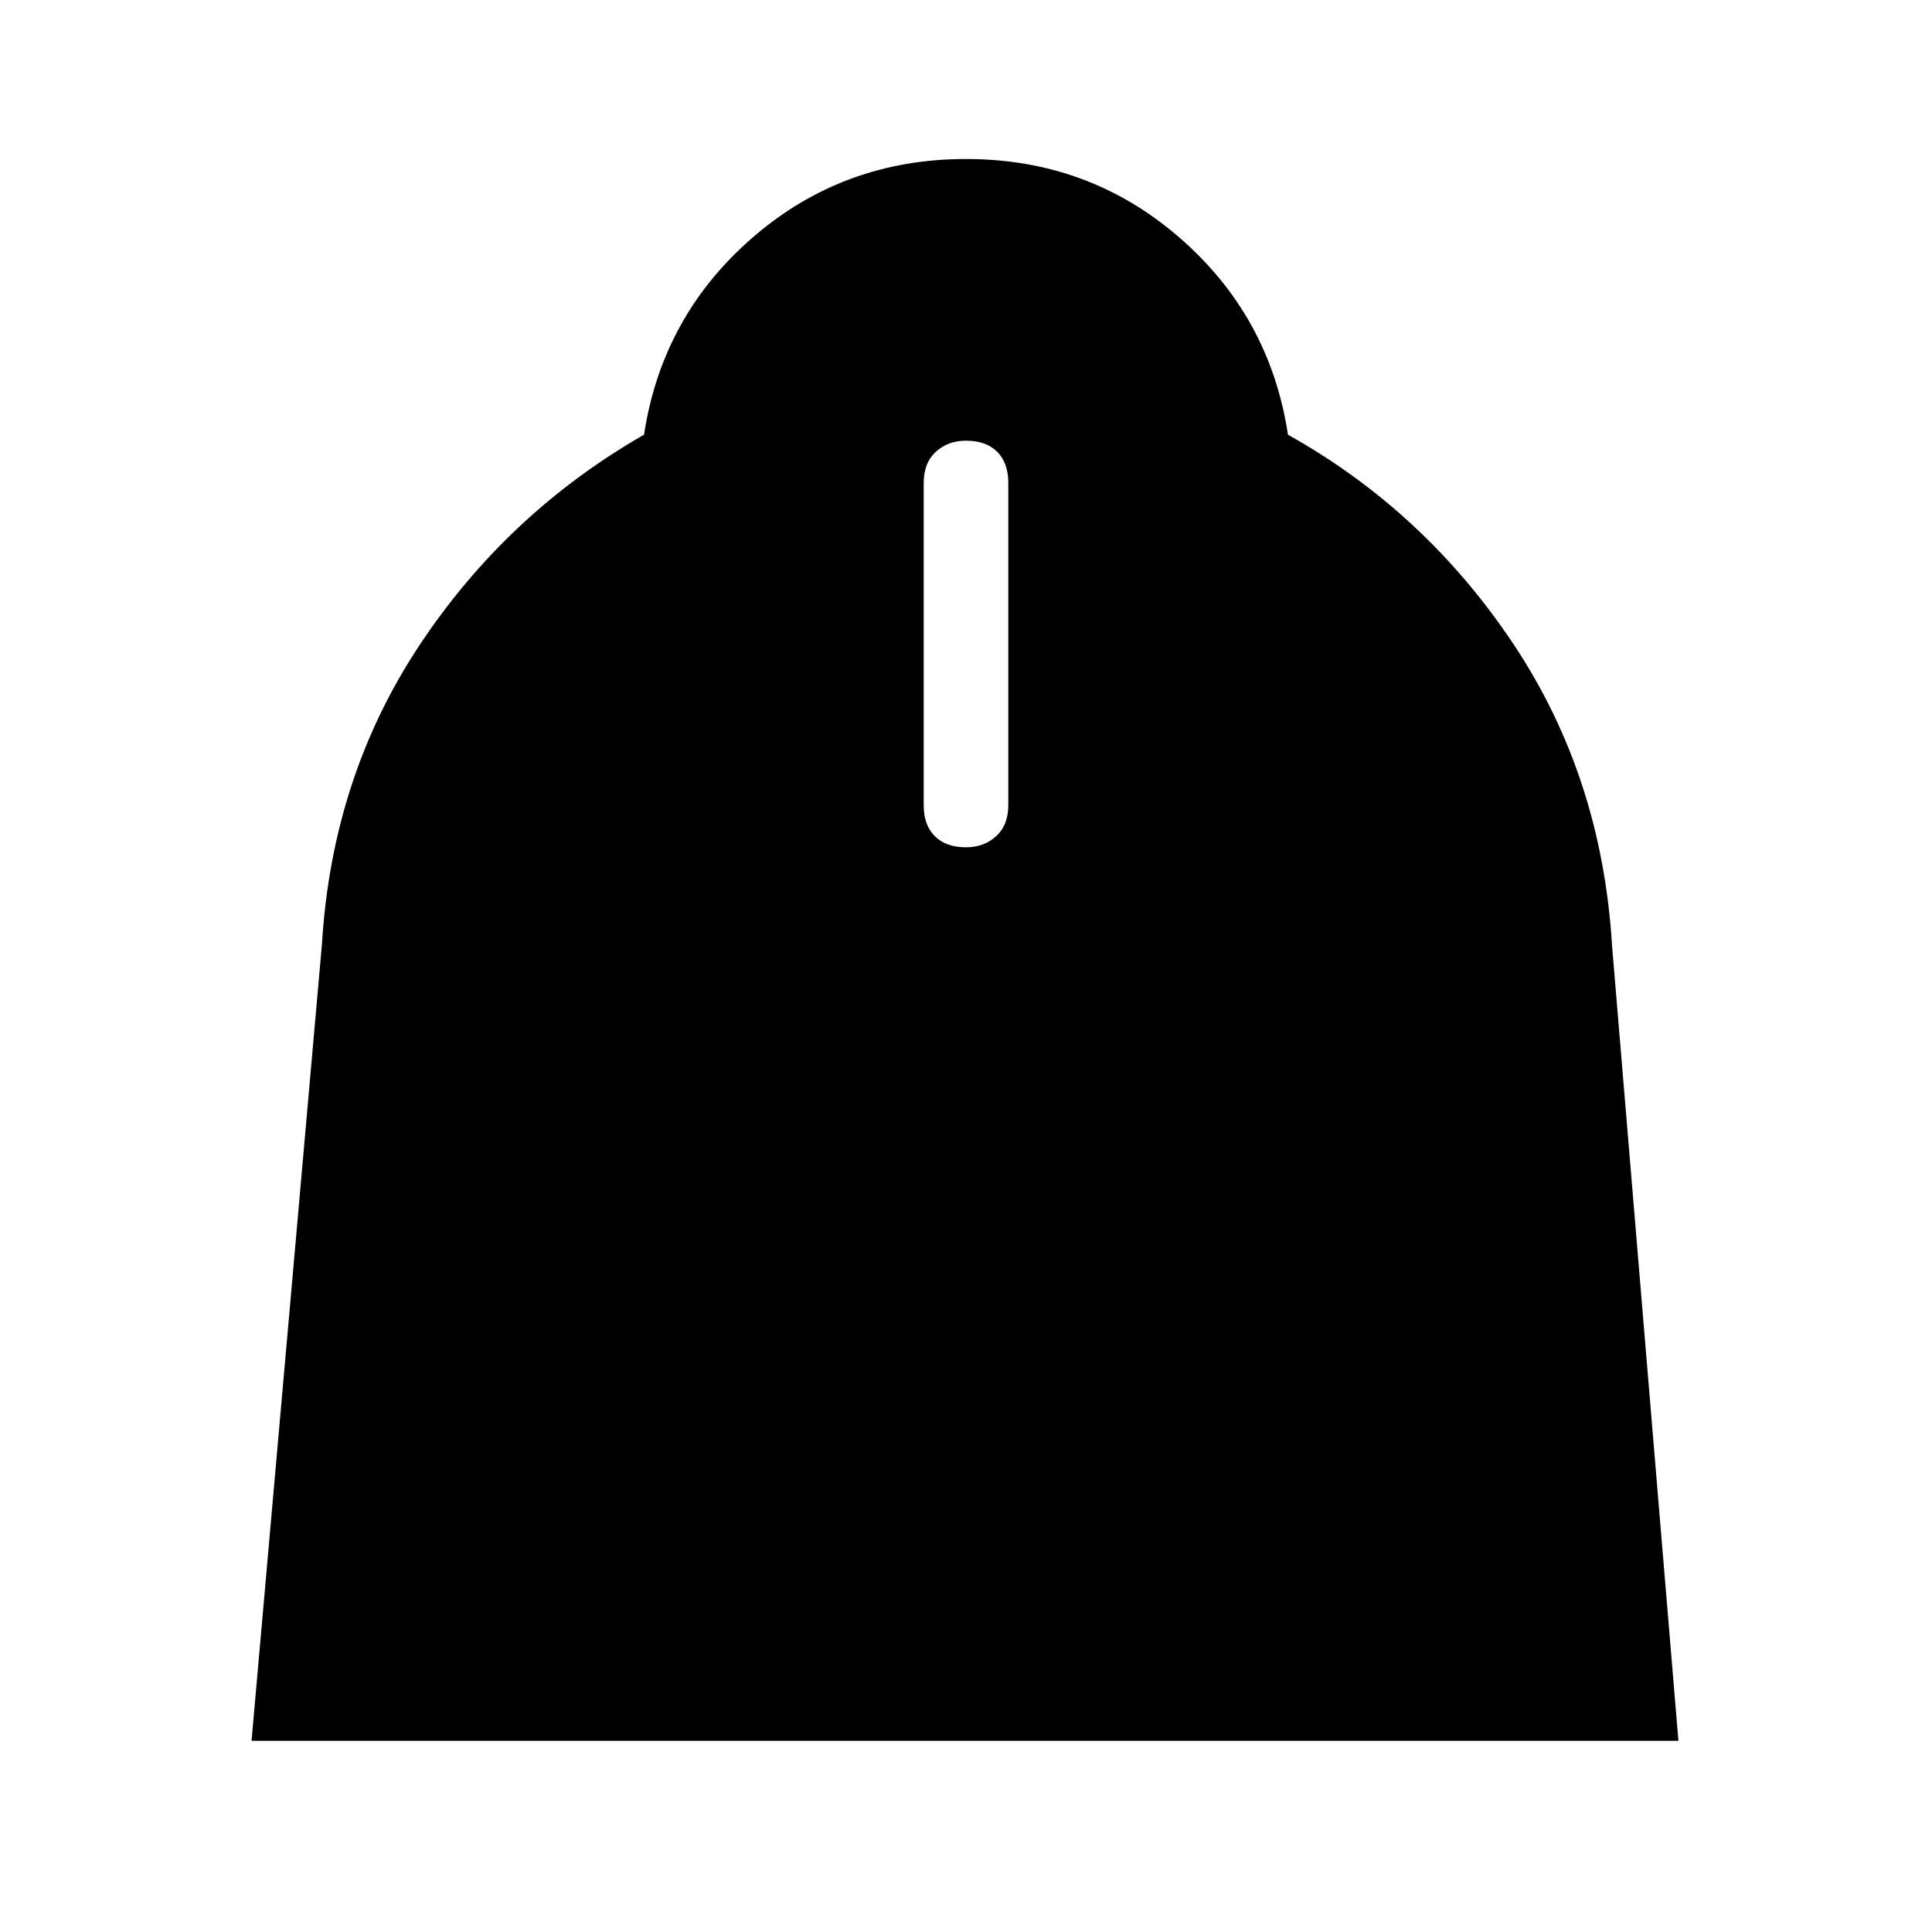 <svg xmlns="http://www.w3.org/2000/svg" height="20" width="20"><path d="m2.604 18.021.729-8.25q.105-1.729 1.011-3.094Q5.25 5.312 6.667 4.5q.187-1.229 1.125-2.042.937-.812 2.208-.812 1.271 0 2.208.812.938.813 1.125 2.042 1.417.792 2.334 2.167.916 1.375 1.021 3.125l.687 8.229ZM10 8.771q.188 0 .312-.115.126-.114.126-.323V5q0-.208-.115-.323-.115-.115-.323-.115-.188 0-.312.115-.126.115-.126.323v3.333q0 .209.115.323.115.115.323.115Z"/></svg>